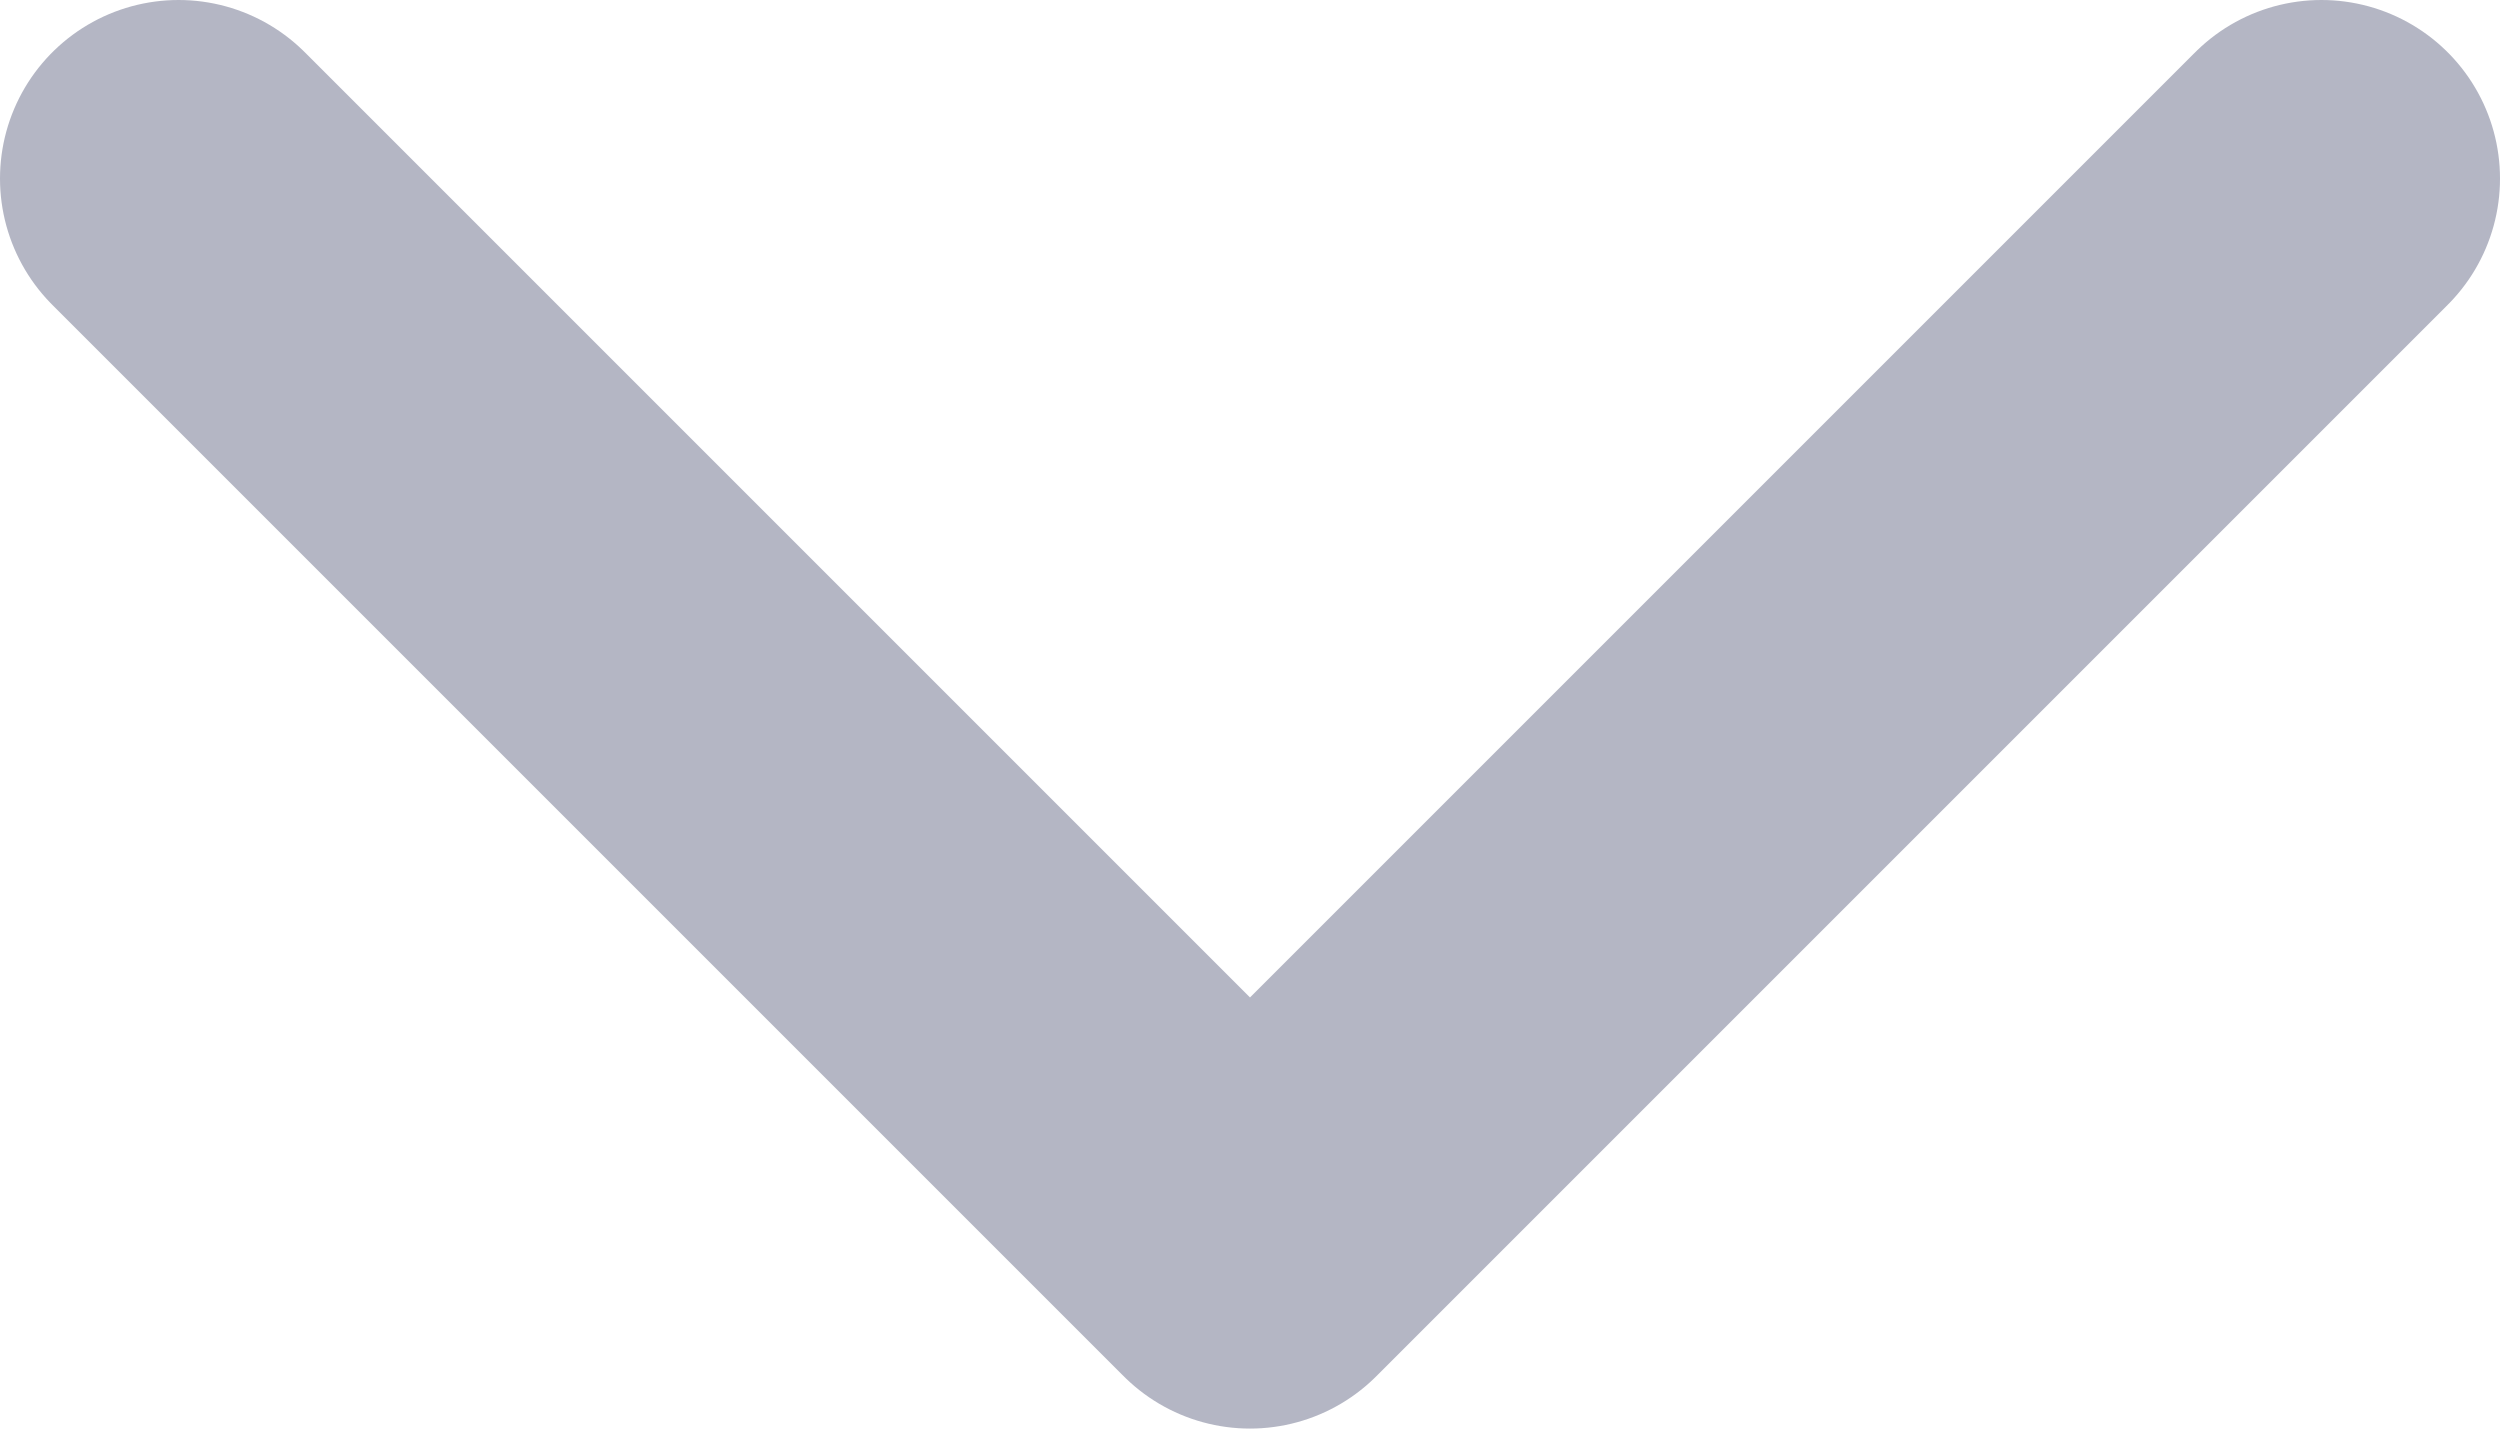 <svg width="14" height="8" viewBox="0 0 14 8" fill="none" xmlns="http://www.w3.org/2000/svg">
<path d="M1 1L7 7L13 1" stroke="#B4B6C4" stroke-width="2" stroke-linecap="round" stroke-linejoin="round"/>
</svg>
